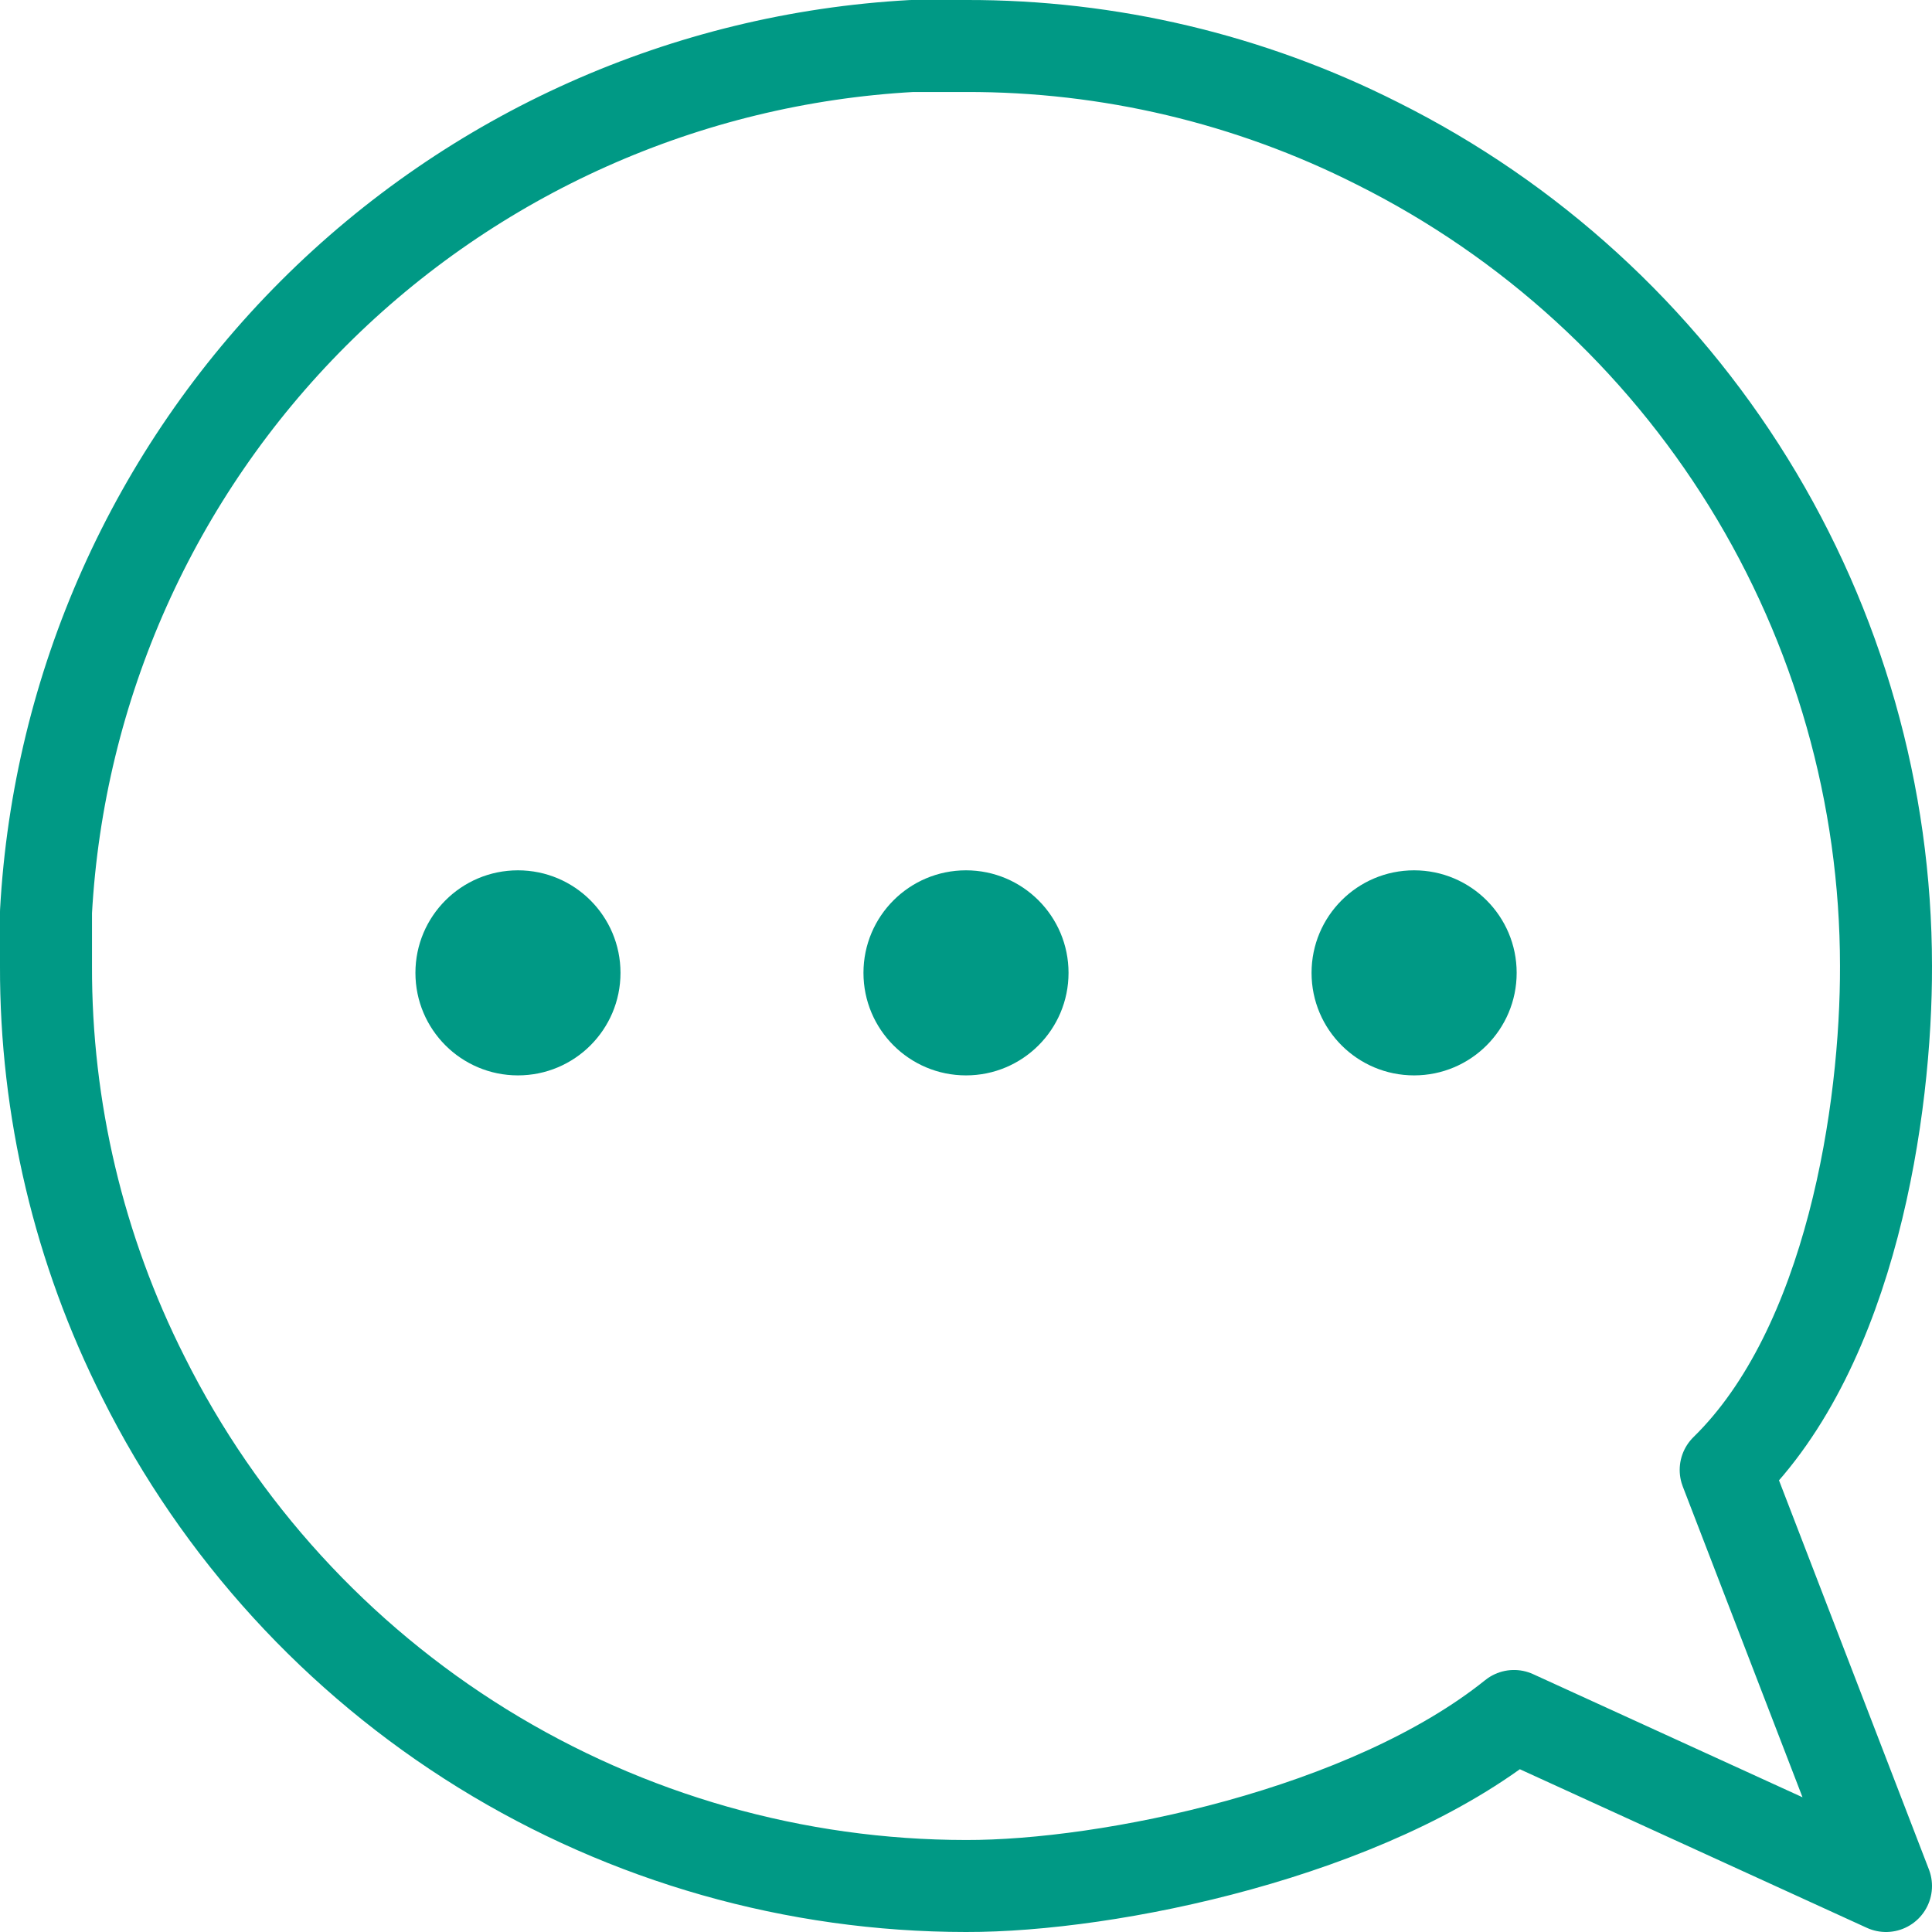 <svg width="42" height="42" viewBox="0 0 42 42" fill="none" xmlns="http://www.w3.org/2000/svg">
<path d="M1 21C0.992 24.106 1.718 27.169 3.118 29.941C4.778 33.263 7.33 36.057 10.488 38.01C13.647 39.963 17.287 40.998 21 41C24.105 41.008 29.741 39.853 32.913 37.304L41 41L37.515 31.955C40.251 29.28 41.009 24.105 41 21C40.999 17.287 39.964 13.647 38.011 10.489C36.057 7.33 33.264 4.778 29.942 3.118C27.17 1.717 24.106 0.992 21 1H19.824C14.919 1.27 10.287 3.34 6.813 6.813C3.34 10.287 1.27 14.919 1 19.824V21Z" stroke="#009985" stroke-width="2" stroke-linecap="round" stroke-linejoin="round"/>
<path d="M11.26 23.378C12.491 23.378 13.489 22.381 13.489 21.149C13.489 19.918 12.491 18.92 11.26 18.92C10.029 18.92 9.031 19.918 9.031 21.149C9.031 22.381 10.029 23.378 11.26 23.378Z" fill="#009985"/>
<path d="M21 23.378C22.231 23.378 23.229 22.381 23.229 21.149C23.229 19.918 22.231 18.92 21 18.92C19.769 18.92 18.771 19.918 18.771 21.149C18.771 22.381 19.769 23.378 21 23.378Z" fill="#009985"/>
<path d="M30.741 23.378C31.973 23.378 32.971 22.381 32.971 21.149C32.971 19.918 31.973 18.92 30.741 18.92C29.51 18.92 28.512 19.918 28.512 21.149C28.512 22.381 29.51 23.378 30.741 23.378Z" fill="#009985"/>
</svg>
